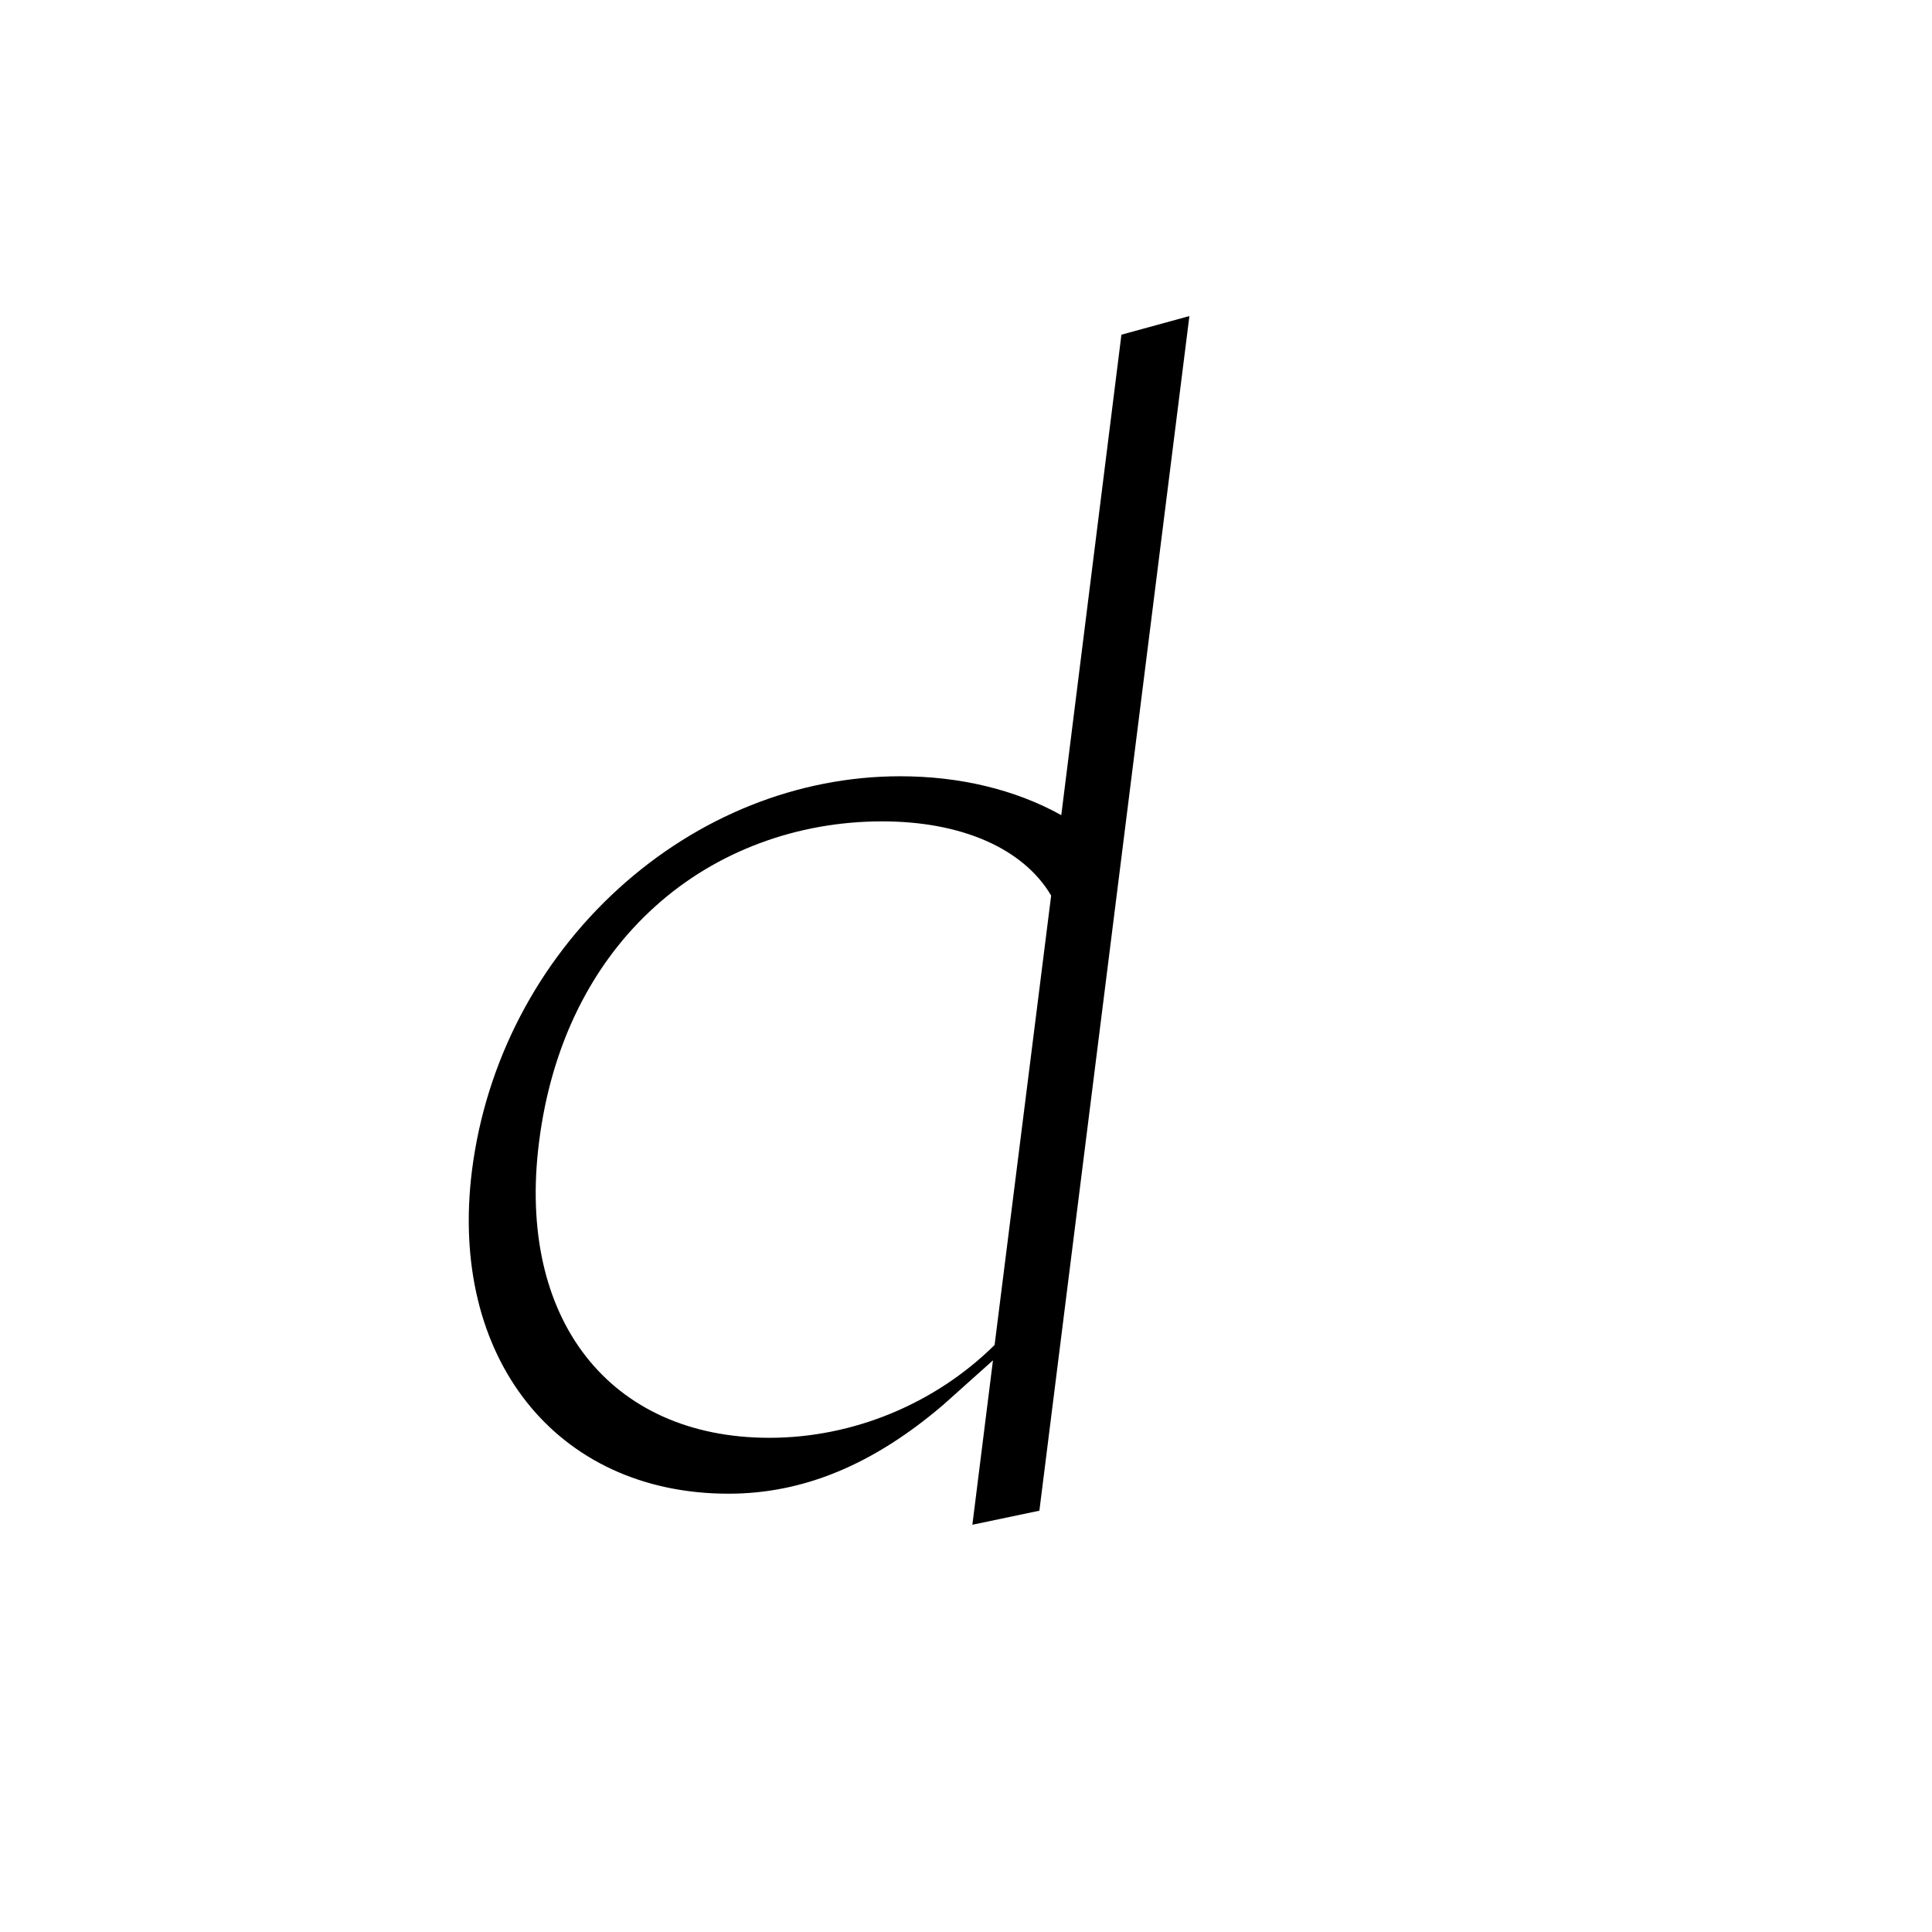 <?xml version="1.0" encoding="utf-8"?>
<!-- Generator: Adobe Illustrator 28.4.1, SVG Export Plug-In . SVG Version: 6.00 Build 0)  -->
<svg version="1.0" id="Layer_1" xmlns="http://www.w3.org/2000/svg" xmlns:xlink="http://www.w3.org/1999/xlink" x="0px" y="0px"
	 viewBox="0 0 591.1 591.1" style="enable-background:new 0 0 591.1 591.1;" xml:space="preserve">
<path d="M343.1,102.4l-18.4,147c-14-7.8-31-11.9-49.3-11.9c-31.2,0-61.8,12.2-86.2,34.4c-24.7,22.5-40.6,53.1-44.8,86.2
	c-7.2,57.3,25.8,98.9,78.5,98.9c22.9,0,44.3-8.9,65.7-27.2l15.2-13.6l-6.3,50.3l20.5-4.3l45.9-365.5L343.1,102.4z M304.3,411.5
	c-18.2,18-43.3,28.4-68.9,28.4c-48.9,0-77.3-36.3-70.5-90.3c3.7-29.8,16.1-54.9,35.8-72.5c18.5-16.6,43.1-25.8,69.2-25.8
	c24.3,0,43.2,8.3,51.7,22.7L304.3,411.5z"/>
</svg>
